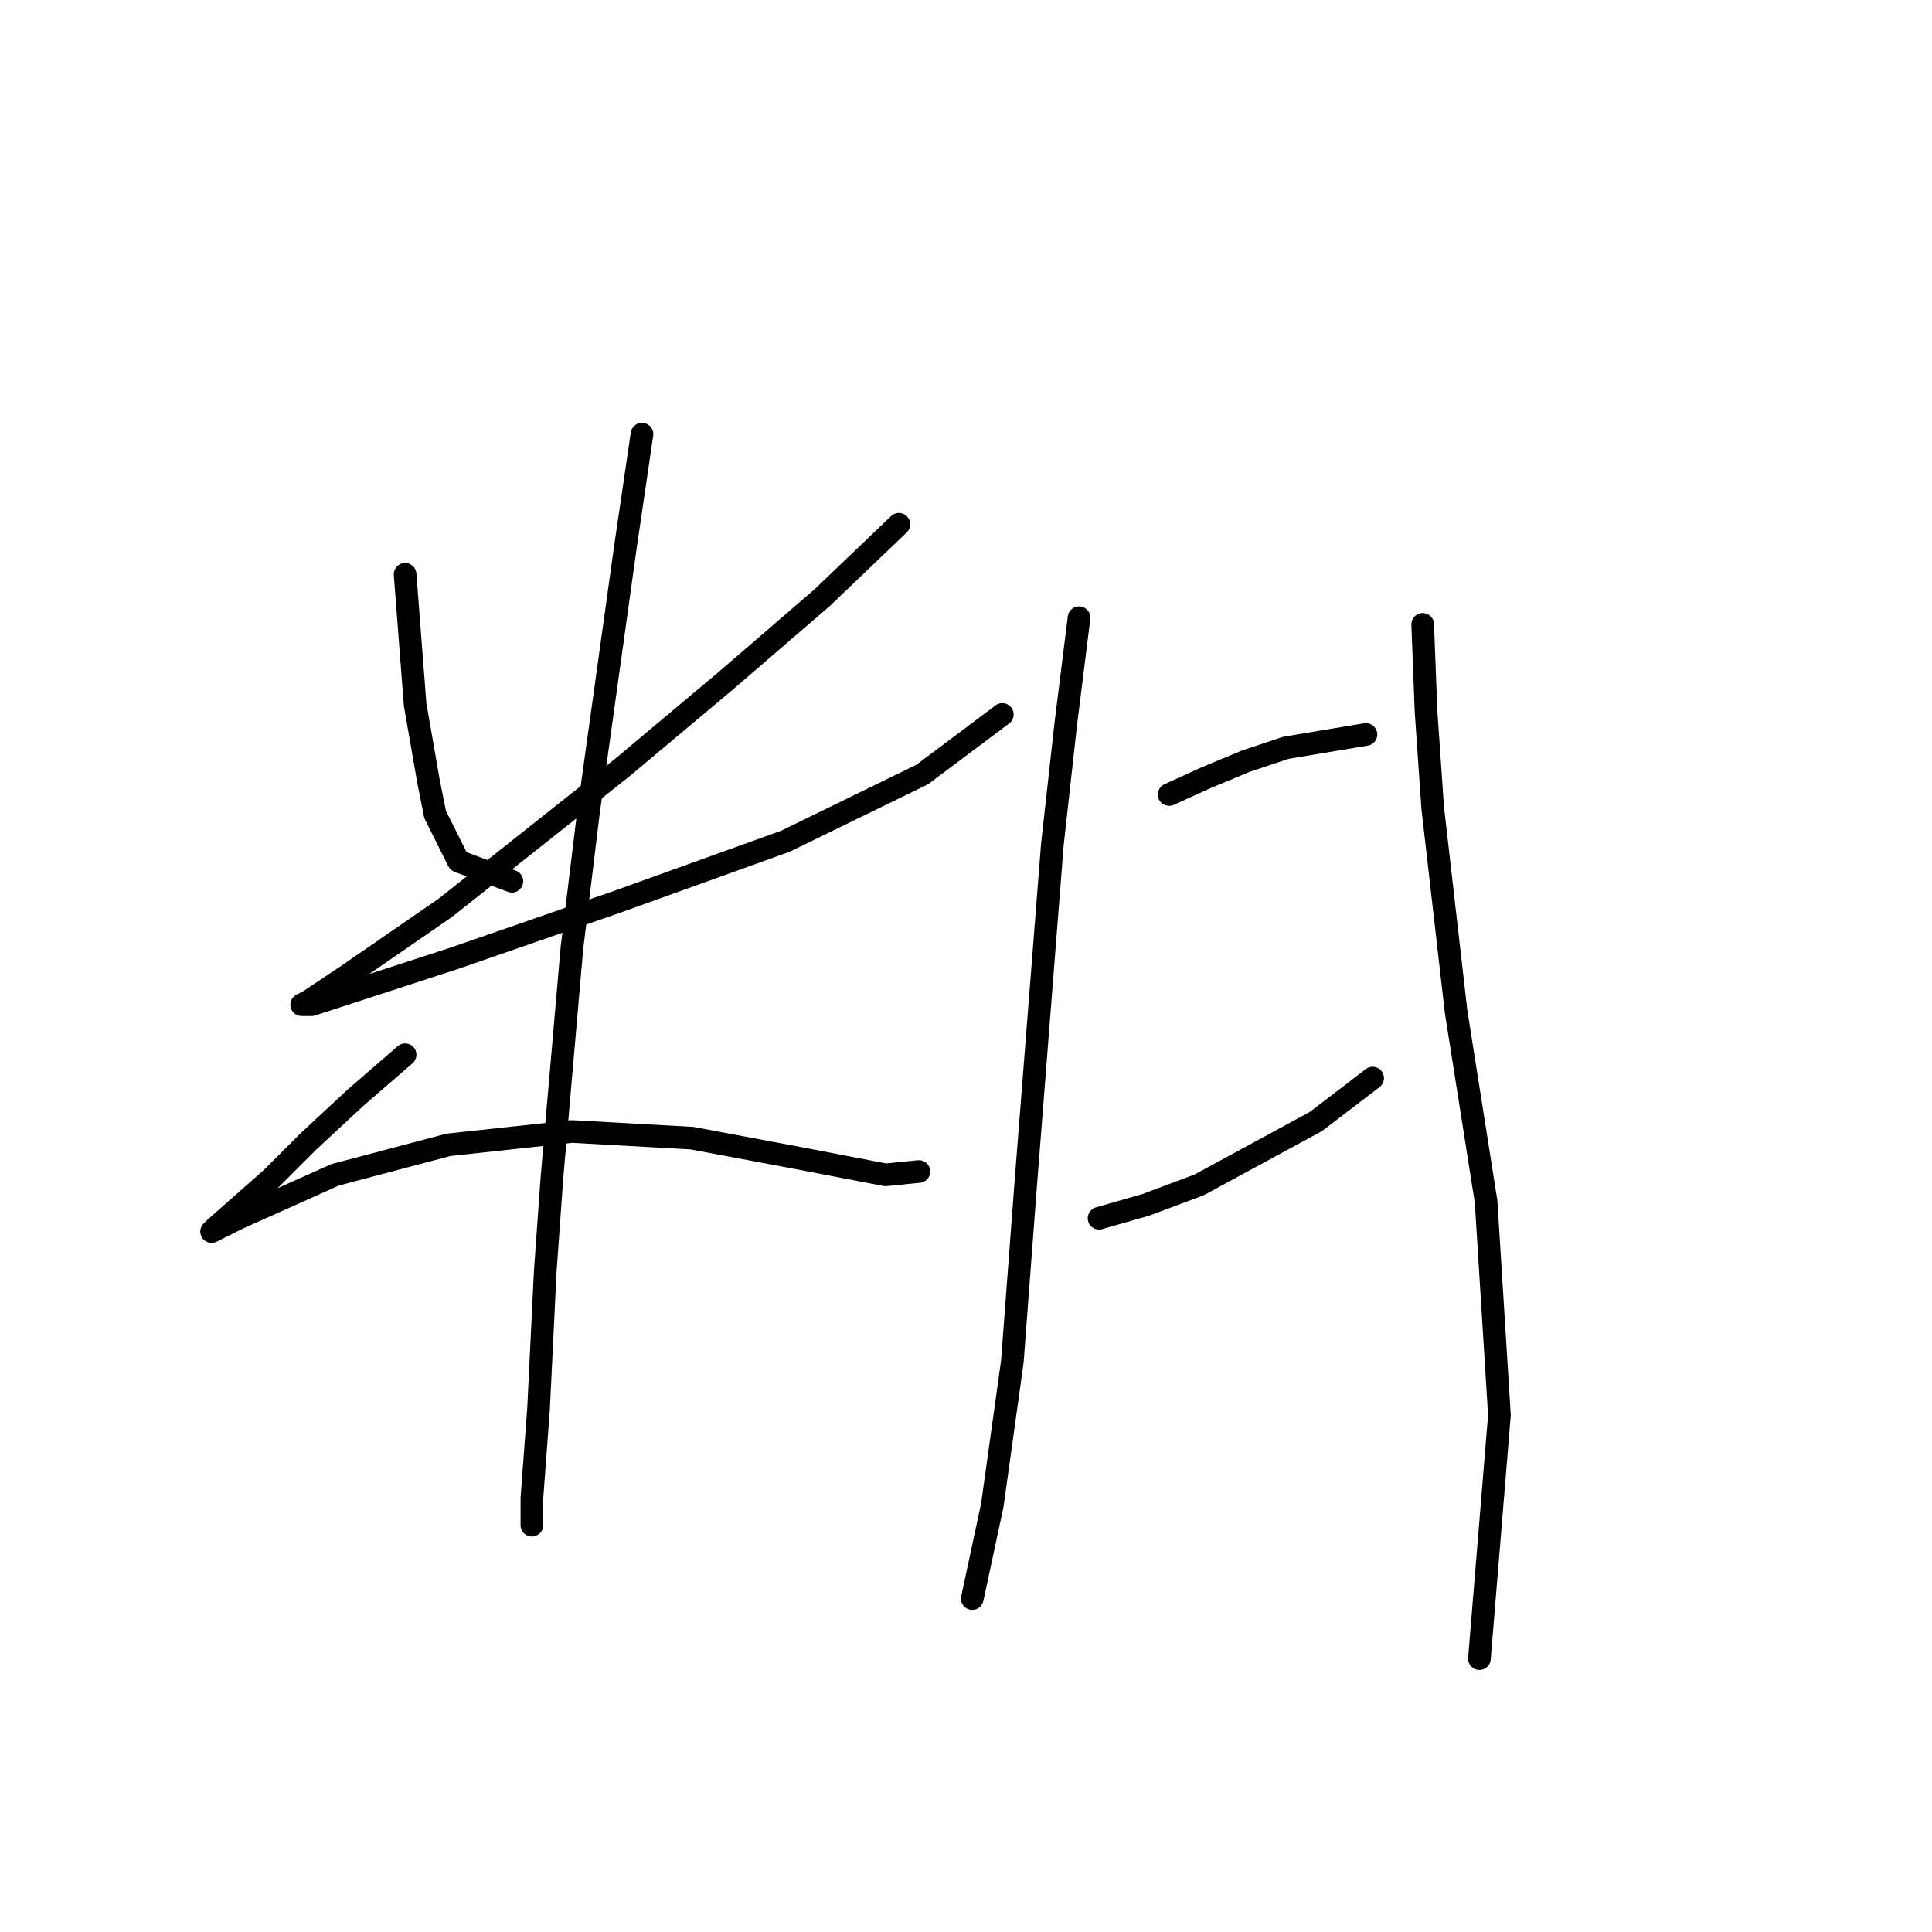 <?xml version="1.0" standalone="no"?>
    <svg width="256" height="256" xmlns="http://www.w3.org/2000/svg" version="1.1">
    <polyline stroke="black" stroke-width="3" stroke-linecap="round" fill="transparent" stroke-linejoin="round" points="53.678 76.099 54.562 87.593 55.004 93.34 56.773 103.508 57.657 107.929 60.751 114.118 67.825 116.771 67.825 116.771 " />
        <polyline stroke="black" stroke-width="3" stroke-linecap="round" fill="transparent" stroke-linejoin="round" points="119.107 69.468 108.939 79.194 96.118 90.246 82.414 101.74 58.983 120.308 46.163 129.149 40.858 132.686 39.973 133.128 41.3 133.128 60.309 126.939 81.972 119.423 104.076 111.466 122.201 102.624 132.811 94.667 132.811 94.667 " />
        <polyline stroke="black" stroke-width="3" stroke-linecap="round" fill="transparent" stroke-linejoin="round" points="85.066 57.531 82.856 72.562 77.993 107.487 75.782 125.613 73.13 156.117 72.246 168.495 71.362 186.62 70.477 198.557 70.477 202.094 70.477 202.094 " />
        <polyline stroke="black" stroke-width="3" stroke-linecap="round" fill="transparent" stroke-linejoin="round" points="53.678 139.759 47.047 145.506 40.858 151.254 35.995 156.117 28.479 162.748 28.037 163.19 31.574 161.422 44.394 155.674 59.425 151.696 75.782 149.927 91.697 150.811 105.844 153.464 117.338 155.674 121.759 155.232 121.759 155.232 " />
        <polyline stroke="black" stroke-width="3" stroke-linecap="round" fill="transparent" stroke-linejoin="round" points="142.979 81.846 141.211 95.993 139.443 111.908 135.906 157.001 134.138 180.431 131.485 199.441 128.833 211.819 128.833 211.819 " />
        <polyline stroke="black" stroke-width="3" stroke-linecap="round" fill="transparent" stroke-linejoin="round" points="154.916 105.277 159.779 103.066 165.084 100.856 170.389 99.087 178.346 97.761 180.999 97.319 180.999 97.319 " />
        <polyline stroke="black" stroke-width="3" stroke-linecap="round" fill="transparent" stroke-linejoin="round" points="145.632 161.422 151.821 159.653 158.895 157.001 174.368 148.601 181.883 142.854 181.883 142.854 " />
        <polyline stroke="black" stroke-width="3" stroke-linecap="round" fill="transparent" stroke-linejoin="round" points="188.514 82.73 188.956 94.224 189.841 107.045 192.935 134.012 196.914 159.211 198.682 187.505 196.03 219.777 196.03 219.777 " />
        </svg>